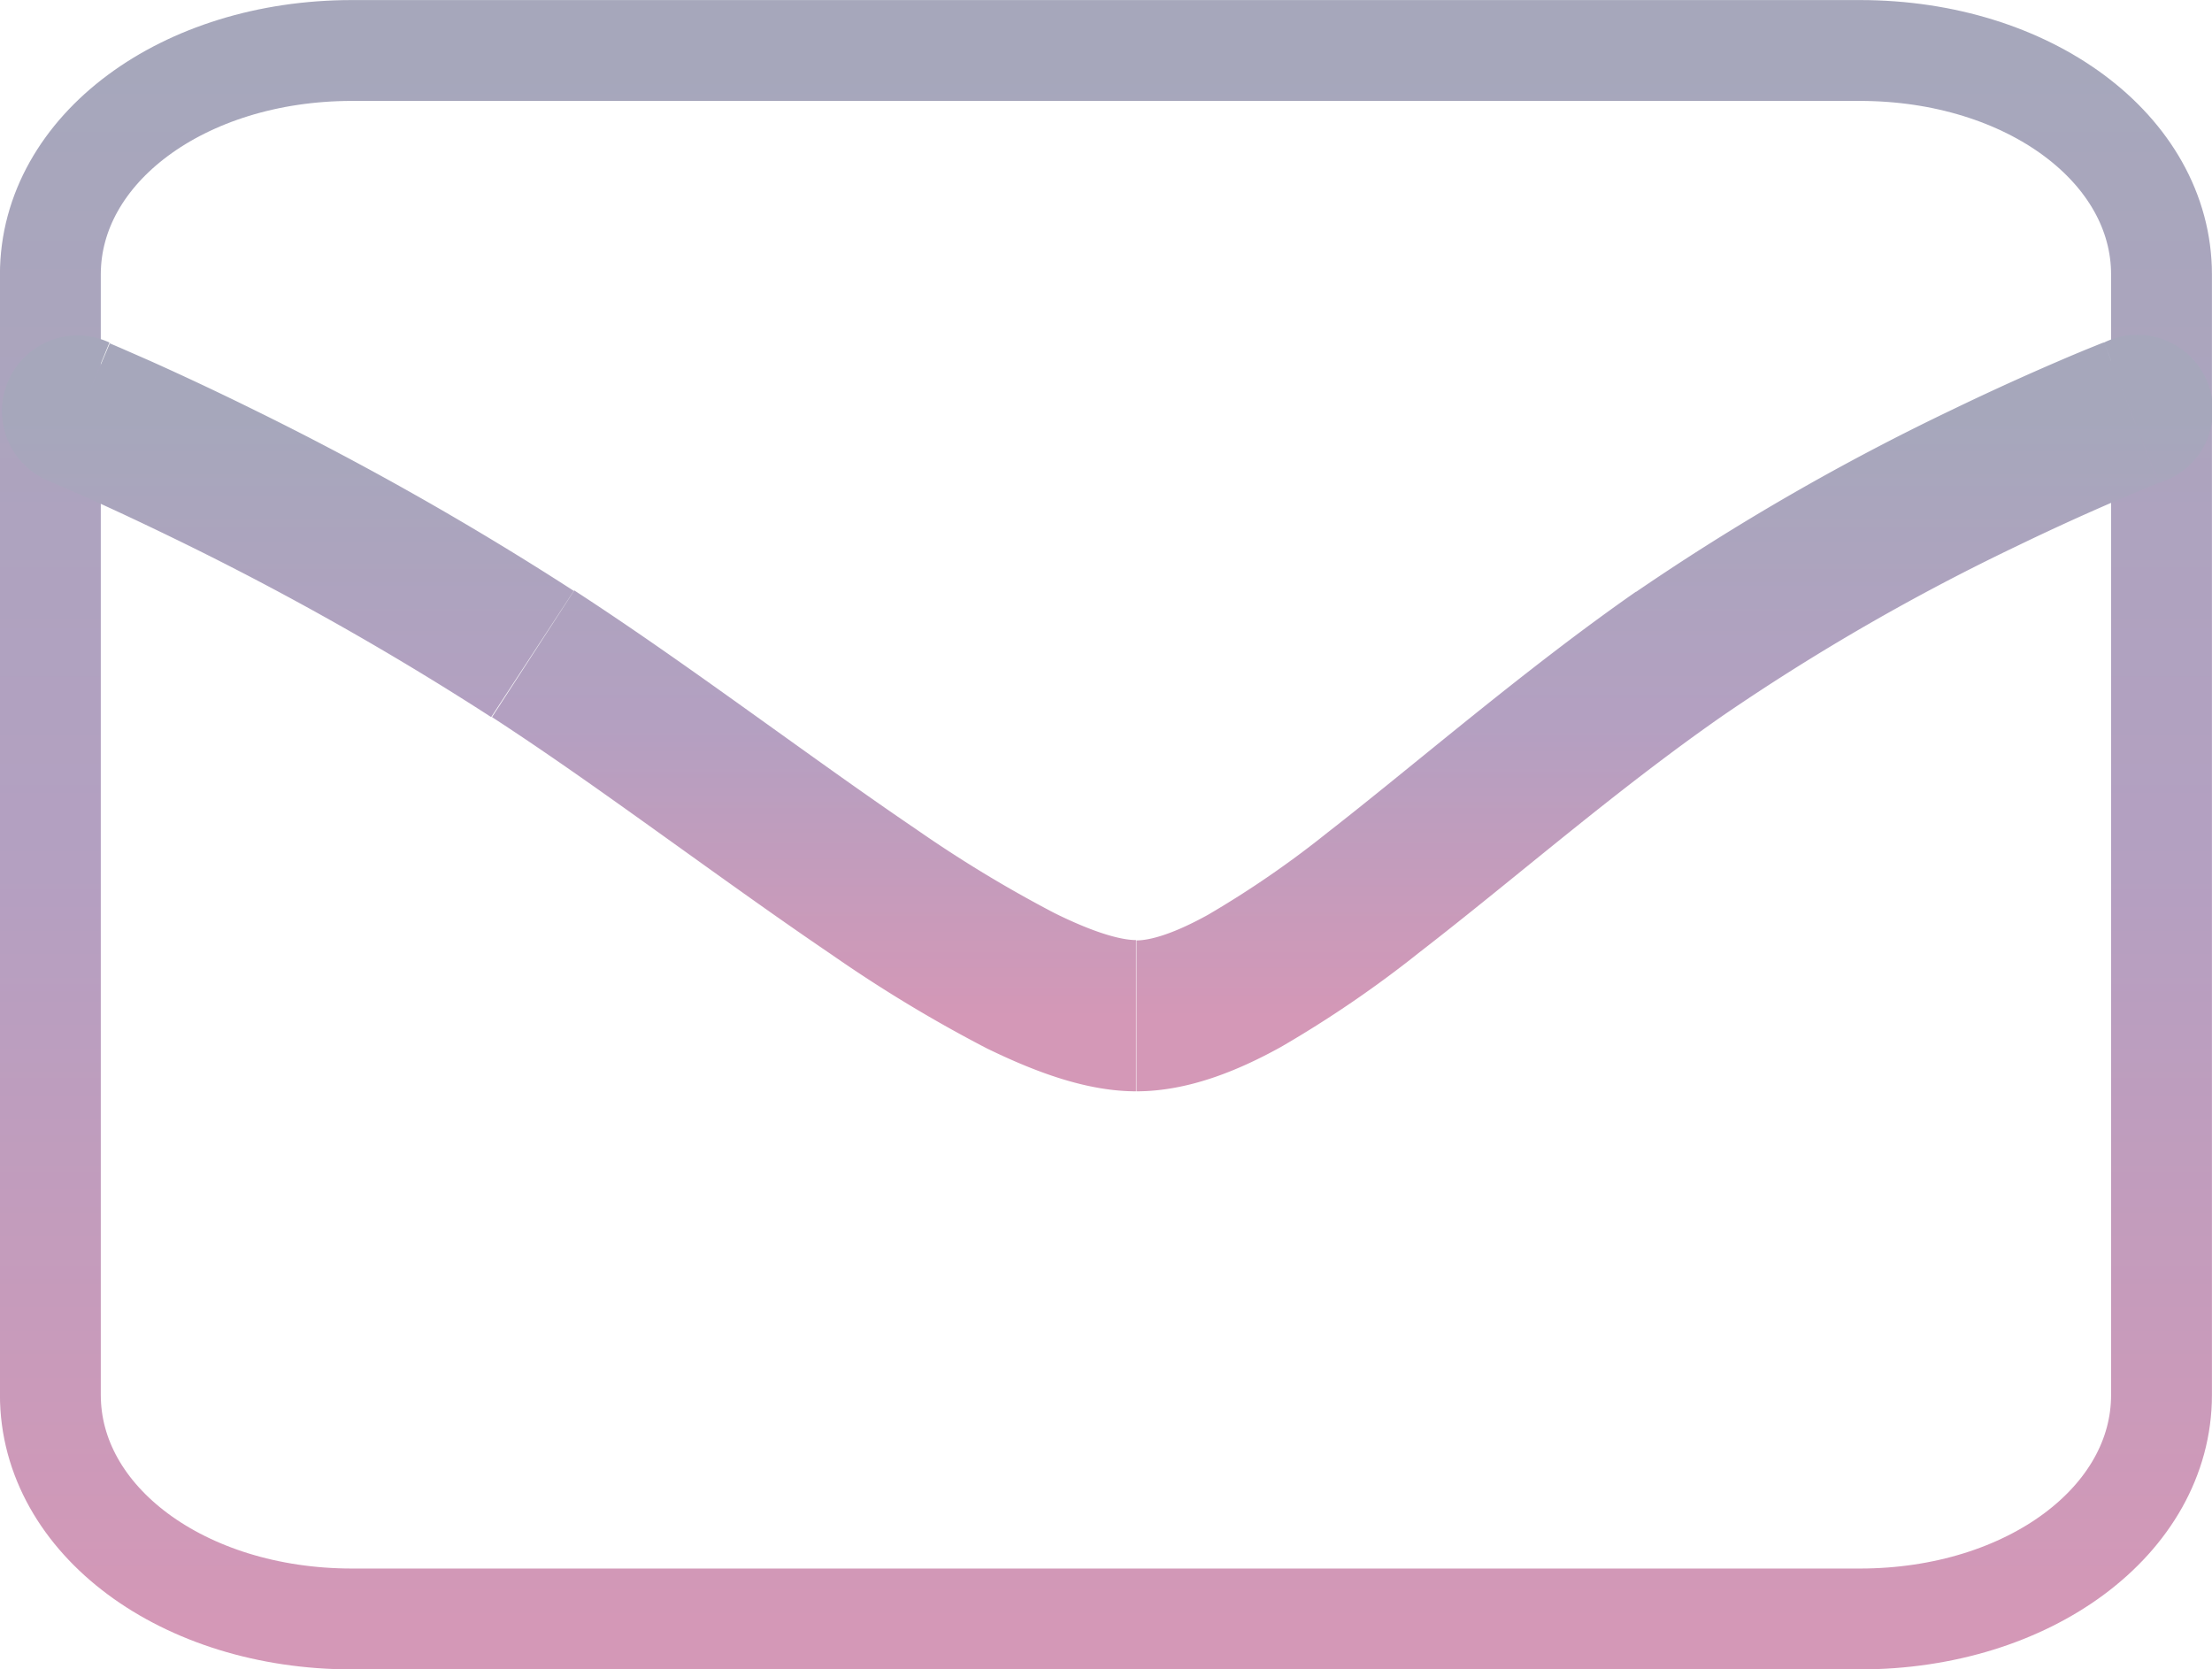 <svg id="Layer_1" data-name="Layer 1" xmlns="http://www.w3.org/2000/svg" xmlns:xlink="http://www.w3.org/1999/xlink" viewBox="0 0 192.79 145.47"><defs><style>.cls-1{opacity:0.5;}.cls-2{fill:none;stroke-width:8.79px;stroke:url(#linear-gradient);}.cls-3{fill:url(#linear-gradient-2);}</style><linearGradient id="linear-gradient" x1="332.87" y1="406.29" x2="332.87" y2="269.6" gradientTransform="matrix(1, 0, 0, -1, -8.36, 650.83)" gradientUnits="userSpaceOnUse"><stop offset="0" stop-color="#4d5078"/><stop offset="0.52" stop-color="#694184"/><stop offset="1" stop-color="#a9316f"/></linearGradient><linearGradient id="linear-gradient-2" x1="332.87" y1="374.74" x2="332.87" y2="322.17" xlink:href="#linear-gradient"/></defs><g class="cls-1"><path class="cls-2" d="M258.8,244.55H390.22c14.72,0,26.29,8.59,26.29,19.52v97.64c0,10.93-11.57,19.52-26.29,19.52H258.8c-14.72,0-26.29-8.59-26.29-19.52V264.07C232.51,253.14,244.08,244.55,258.8,244.55Z" transform="translate(-228.12 -240.15)"/><path class="cls-3" d="M237.66,270a6.59,6.59,0,1,0-5,12.18Zm36.91,27.12,3.6-5.52Zm99.88,0-3.77-5.41h0Zm41.81-14.88A6.59,6.59,0,1,0,411.5,270Zm-181.12-6.15-2.52,6.09h0l0,0,.15.06.61.26,2.4,1.05c2.08.93,5.07,2.32,8.67,4.09a261.57,261.57,0,0,1,26.48,15l7.2-11a273.58,273.58,0,0,0-27.84-15.76c-3.77-1.86-6.92-3.31-9.13-4.3l-2.58-1.13-.7-.3-.19-.08,0,0h0ZM271,302.64c5,3.25,10,6.82,15,10.4s9.94,7.14,14.62,10.31a121.72,121.72,0,0,0,13.51,8.16c4.11,2,8.63,3.74,13,3.74V322.07c-1.23,0-3.51-.57-7.12-2.36a110.82,110.82,0,0,1-12-7.27c-4.5-3.05-9.29-6.51-14.35-10.13S283.41,295,278.17,291.6Zm56.17,32.61c4.45,0,8.79-1.76,12.6-3.87a99.26,99.26,0,0,0,12.1-8.27c8.52-6.59,16.94-14,26.38-20.58l-7.54-10.82c-9.7,6.76-19.34,15.12-26.9,21a86.24,86.24,0,0,1-10.41,7.16c-3.11,1.72-5.1,2.23-6.23,2.23Zm51.08-32.72A191.73,191.73,0,0,1,404,287.69c3.66-1.77,6.76-3.14,8.93-4.07,1.08-.47,1.94-.82,2.51-1.05l.64-.26.16-.06h0l-2.38-6.15L411.5,270h0l-.05,0-.21.08-.74.3c-.64.26-1.57.64-2.73,1.14-2.33,1-5.61,2.45-9.48,4.32a206.84,206.84,0,0,0-27.58,15.89Z" transform="translate(-228.12 -240.15)"/></g></svg>